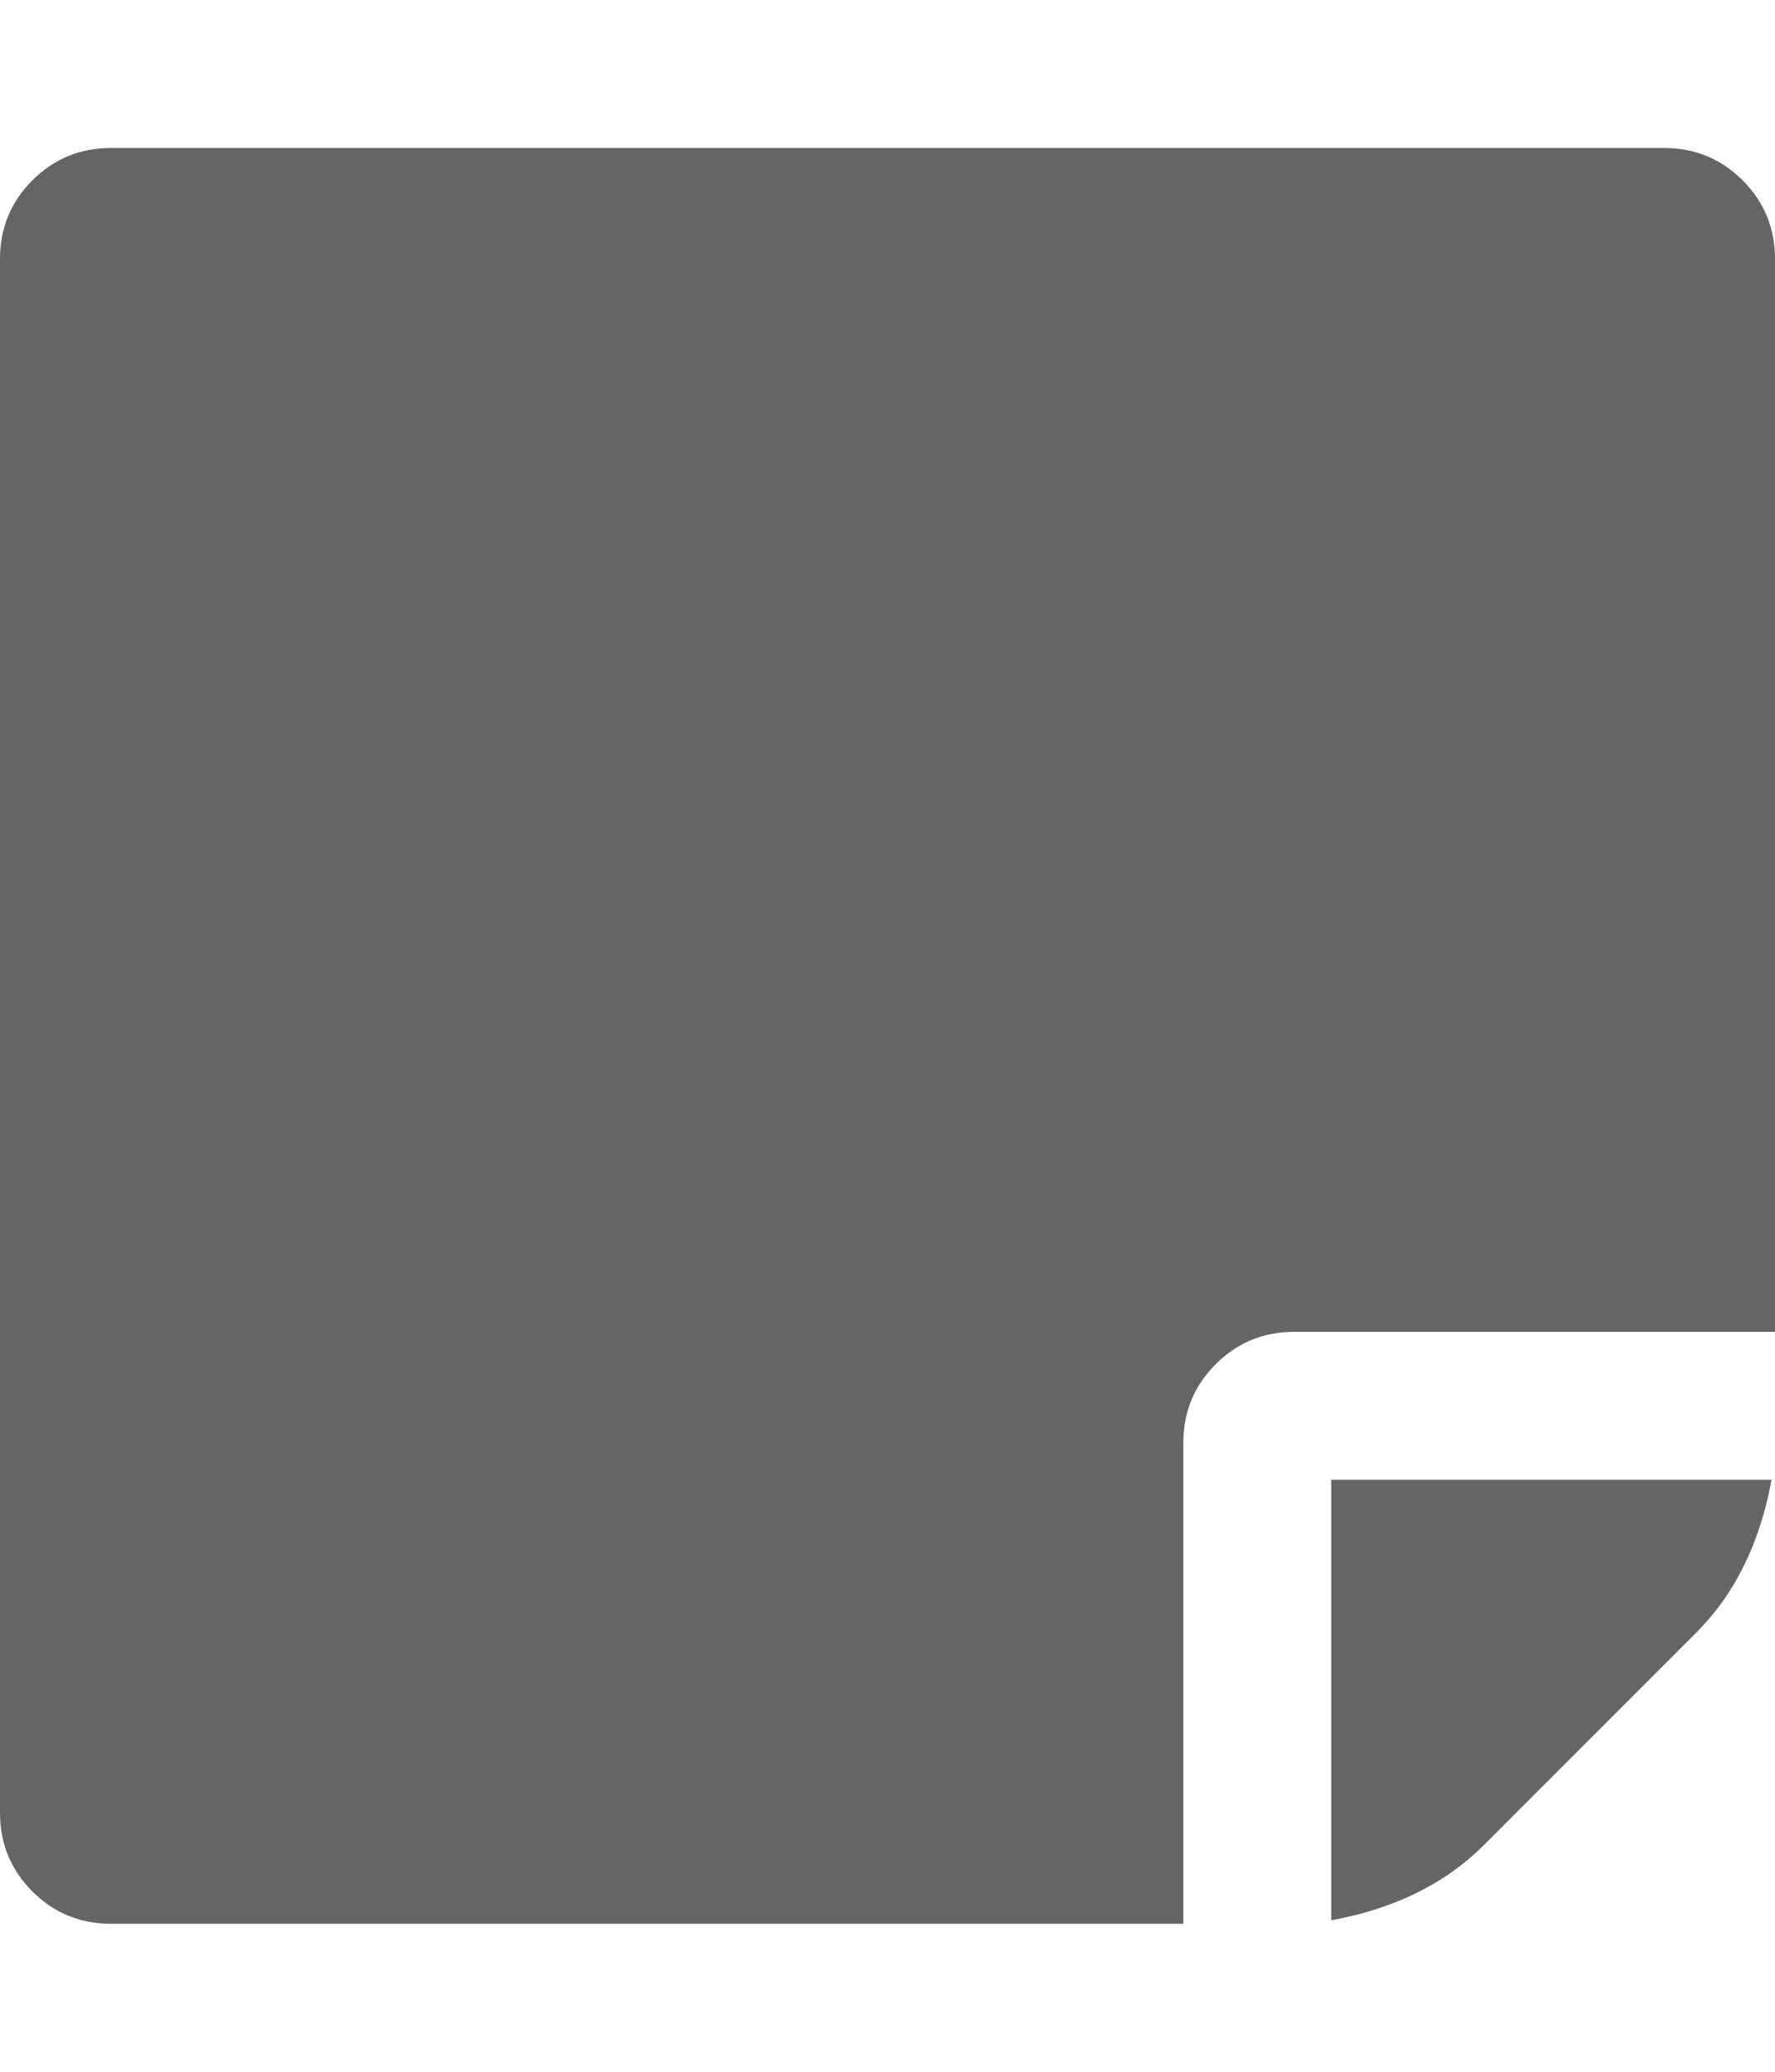 <svg xmlns="http://www.w3.org/2000/svg" width="100%" height="100%" viewBox="0 0 1536 1792"><path fill="#666565
" d="M1024 1248v416h-928q-40 0-68-28t-28-68v-1344q0-40 28-68t68-28h1344q40 0 68 28t28 68v928h-416q-40 0-68 28t-28 68zM1152 1280h381q-15 82-65 132l-184 184q-50 50-132 65v-381z" /></svg>
